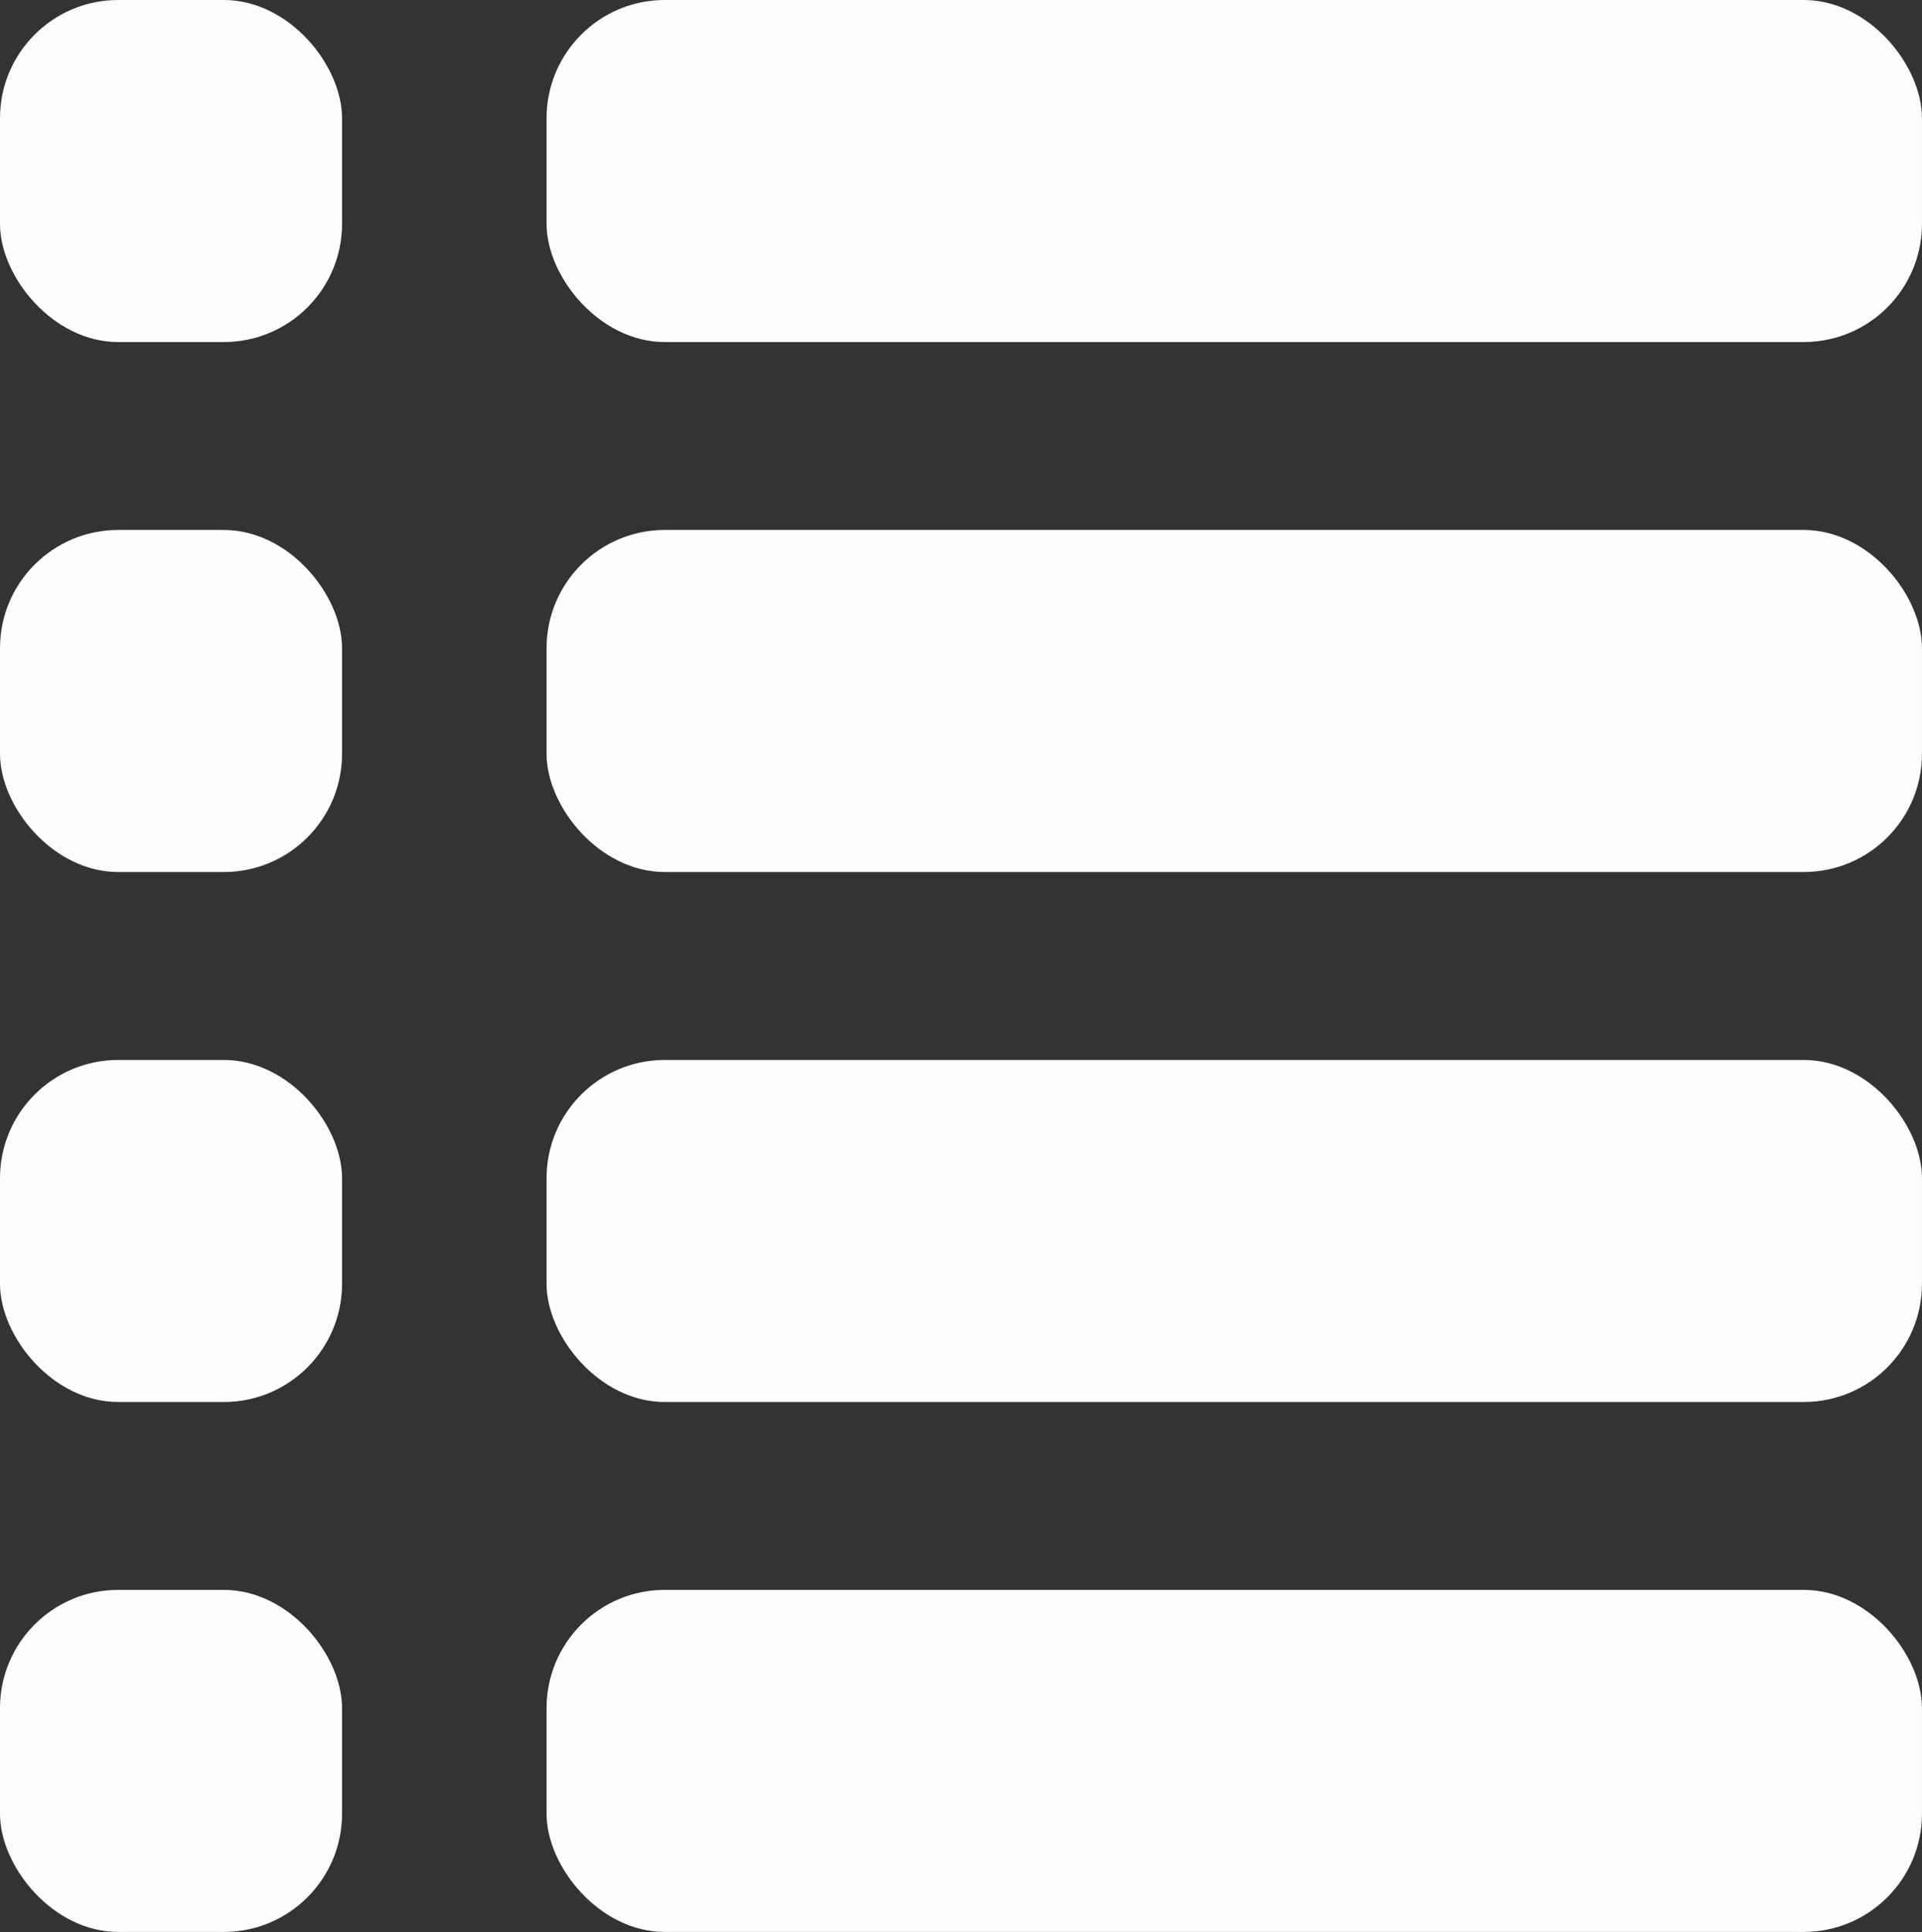 <svg height="36.578mm" viewBox="0 0 36.389 36.578" width="36.389mm" xmlns="http://www.w3.org/2000/svg"><rect x="0" y="0" width="36.389" height="36.578" fill="#333333" stroke="none"/><g fill="#fff"><rect height="6.476" opacity=".99" ry="2.238" stroke-width=".204" width="6.476" x="-0" y="0"/><rect height="6.476" opacity=".99" ry="2.238" stroke-width=".175" width="26.04" x="10.348" y="0"/><rect height="6.476" opacity=".99" ry="2.238" stroke-width=".204" width="6.476" x="-0" y="10.034"/><rect height="6.476" opacity=".99" ry="2.238" stroke-width=".175" width="26.04" x="10.348" y="10.034"/><rect height="6.476" opacity=".99" ry="2.238" stroke-width=".204" width="6.476" x="-0" y="20.068"/><rect height="6.476" opacity=".99" ry="2.238" stroke-width=".175" width="26.04" x="10.348" y="20.068"/><rect height="6.476" opacity=".99" ry="2.238" stroke-width=".204" width="6.476" x="-0" y="30.101"/><rect height="6.476" opacity=".99" ry="2.238" stroke-width=".175" width="26.04" x="10.348" y="30.101"/></g></svg>